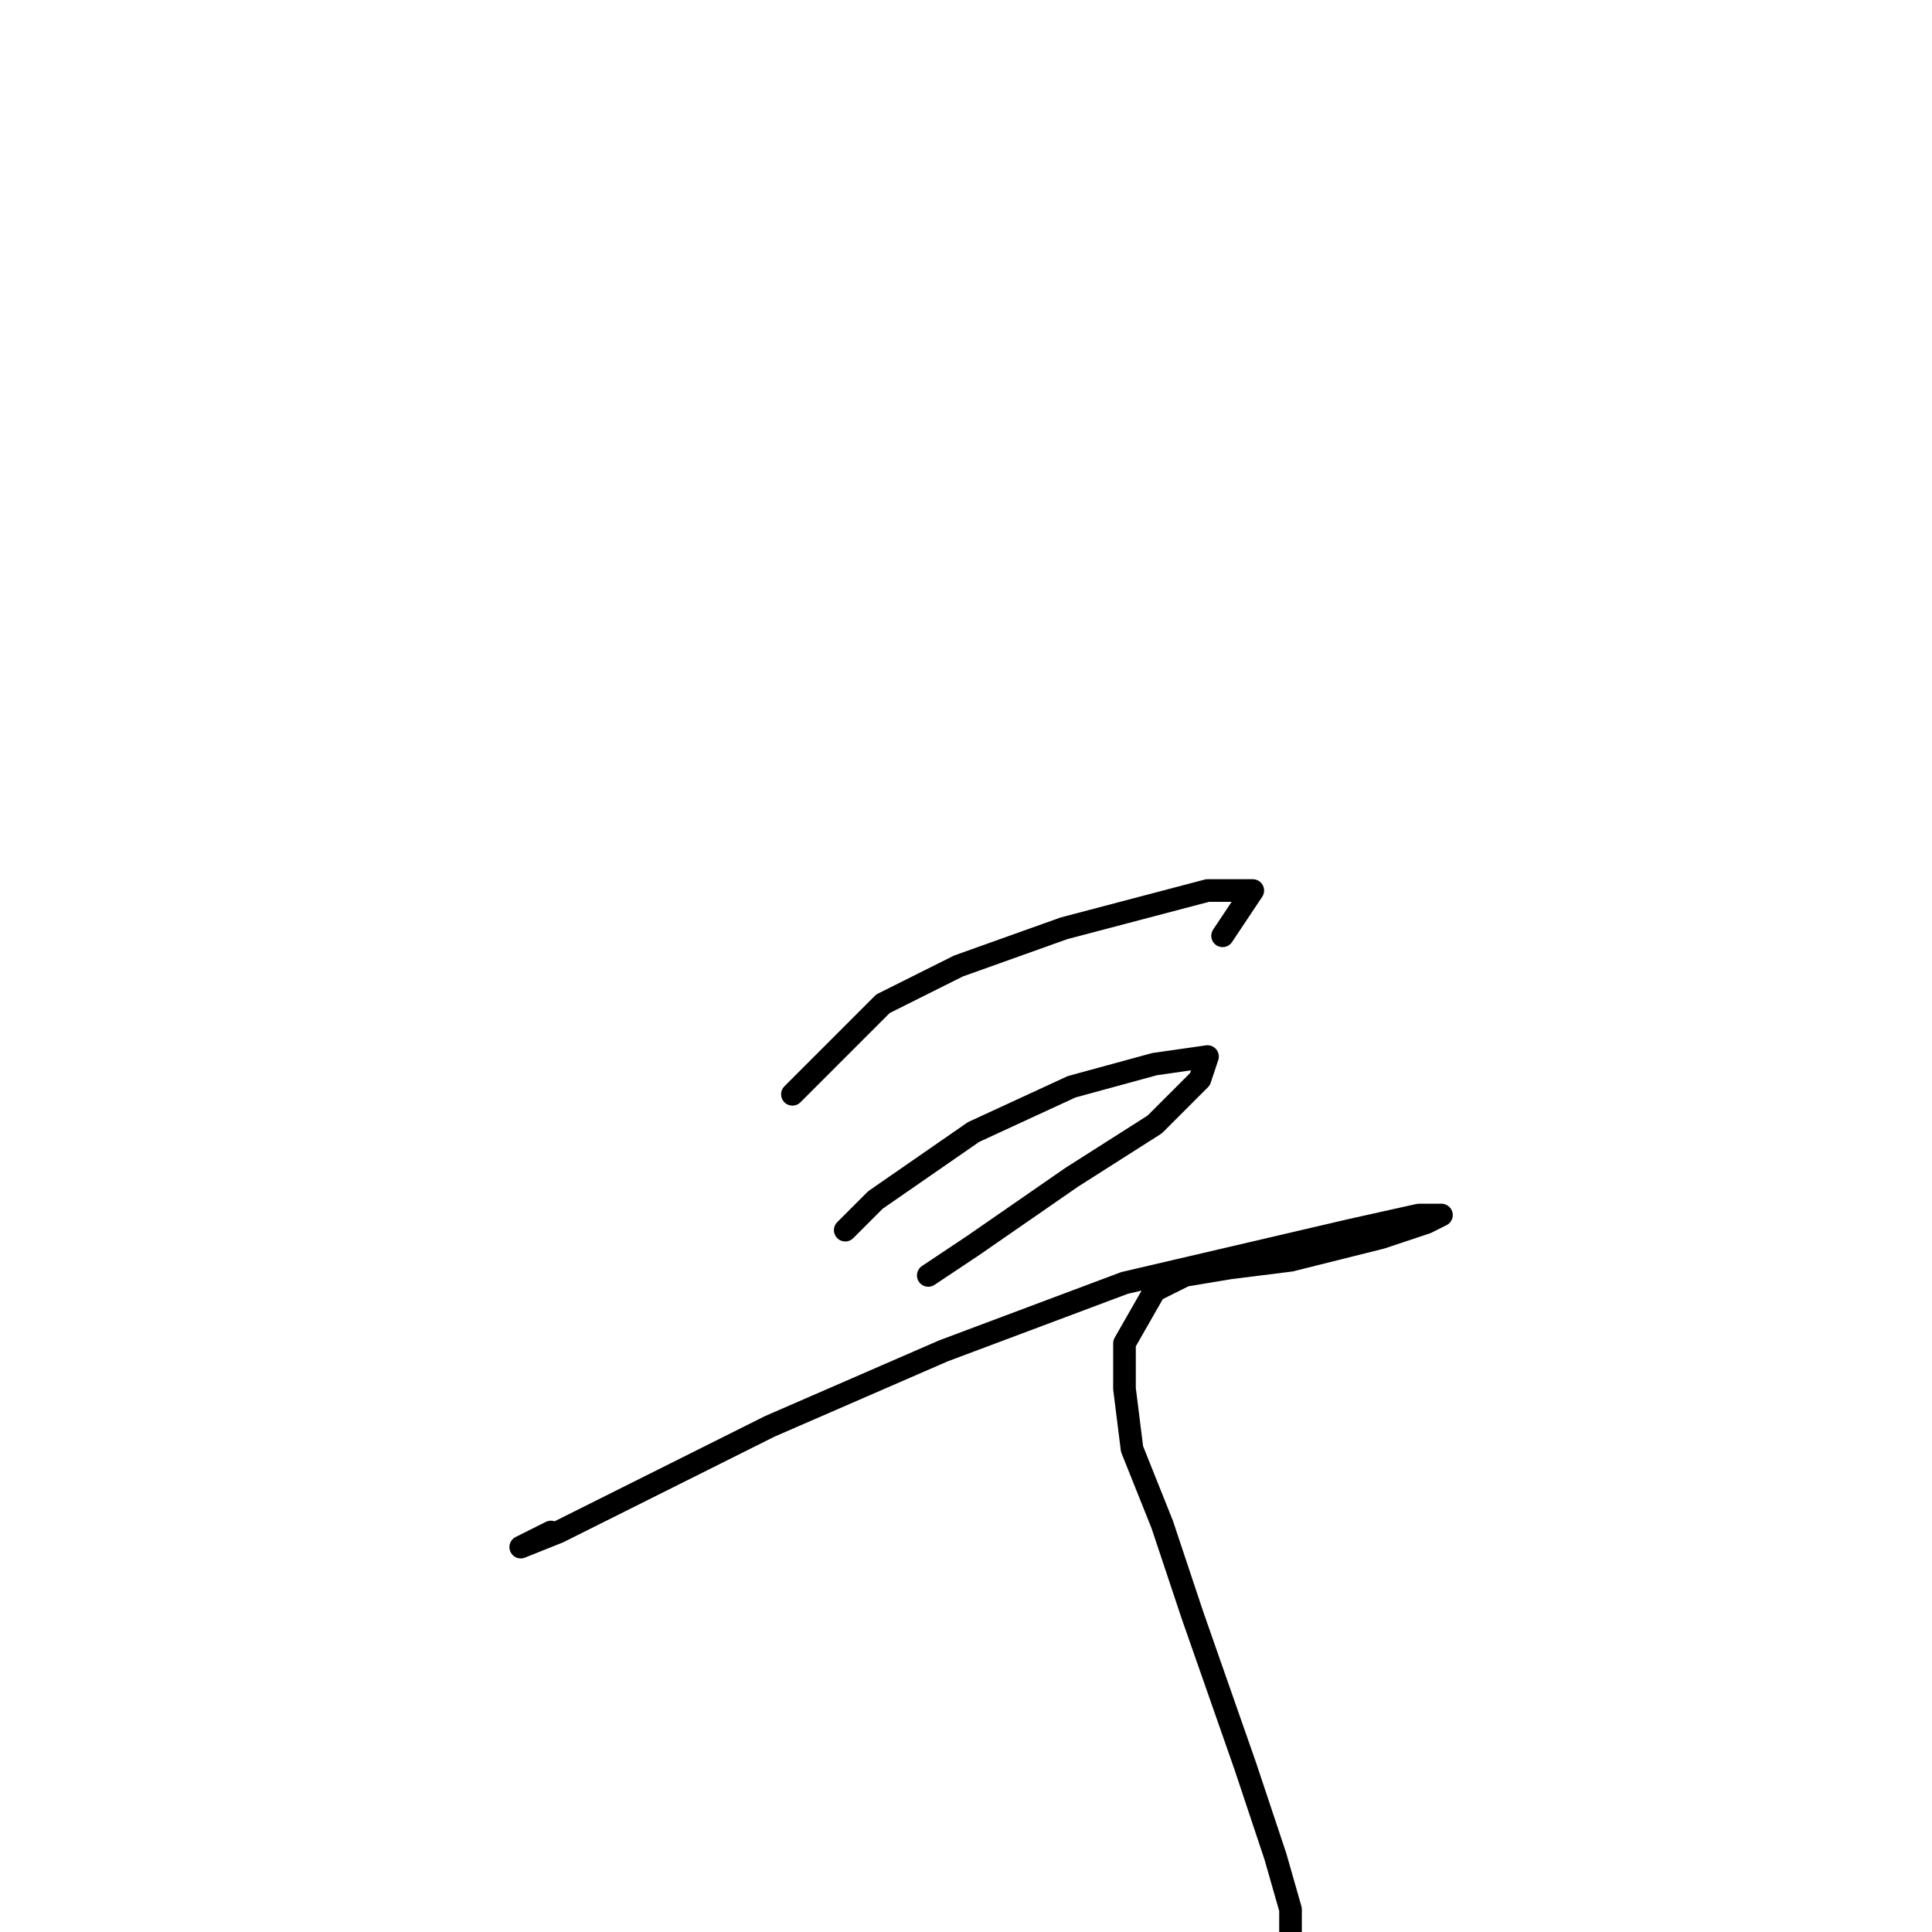 <?xml version="1.0" standalone="no"?>
    <svg width="256" height="256" xmlns="http://www.w3.org/2000/svg" version="1.1">
    <polyline stroke="black" stroke-width="3" stroke-linecap="round" fill="transparent" stroke-linejoin="round" points="105 145 111 139 117 133 127 128 141 123 160 118 166 118 164 121 162 124 162 124 " />
        <polyline stroke="black" stroke-width="3" stroke-linecap="round" fill="transparent" stroke-linejoin="round" points="112 163 114 161 116 159 129 150 142 144 153 141 160 140 159 143 153 149 142 156 129 165 123 169 123 169 " />
        <polyline stroke="black" stroke-width="3" stroke-linecap="round" fill="transparent" stroke-linejoin="round" points="73 203 71 204 69 205 74 203 84 198 102 189 125 179 149 170 179 163 188 161 191 161 189 162 183 164 171 167 163 168 157 169 153 171 149 178 149 184 150 192 154 202 158 214 165 234 169 246 171 253 171 256 171 256 171 256 " />
        </svg>